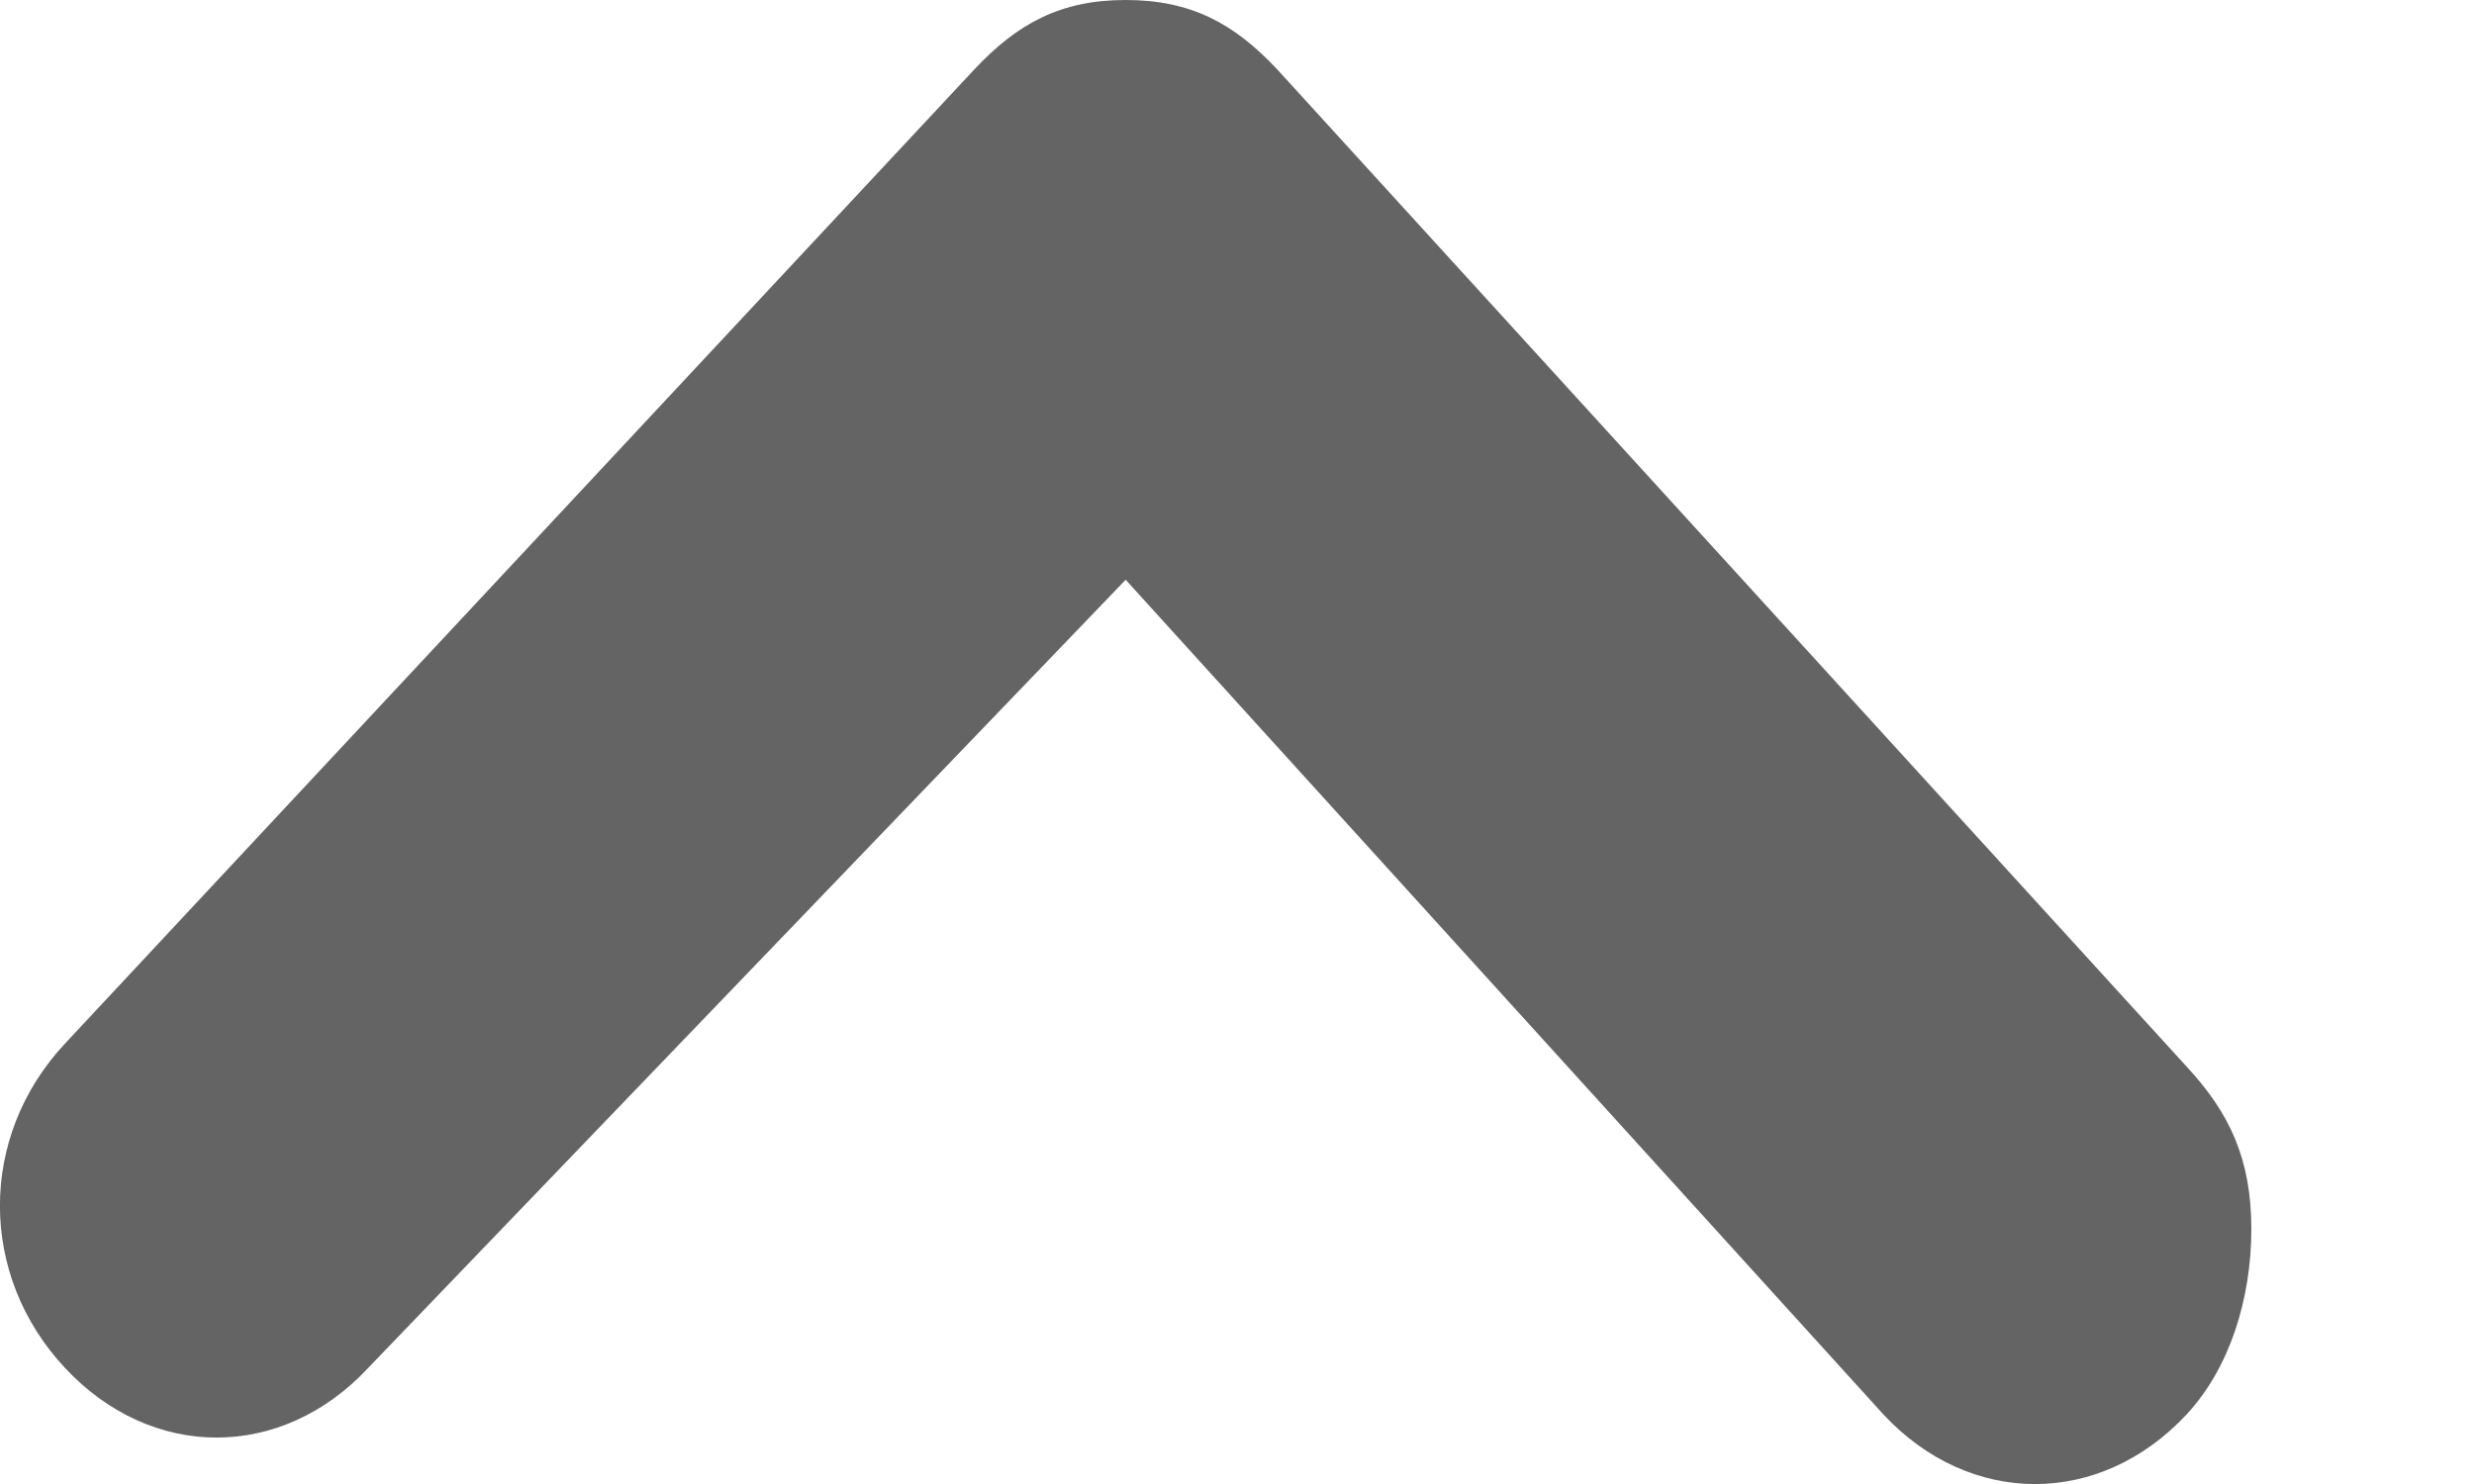 <svg width="10" height="6" viewBox="0 0 10 6" fill="none" xmlns="http://www.w3.org/2000/svg">
<path d="M9.1 4.969C9.1 4.688 9.013 4.5 8.838 4.312L5.163 0.281C4.988 0.094 4.813 2.20443e-08 4.55 2.08419e-08C4.288 1.96395e-08 4.113 0.094 3.938 0.281L0.263 4.219C-0.088 4.594 -0.088 5.156 0.263 5.531C0.613 5.906 1.138 5.906 1.488 5.531L4.55 2.344L7.613 5.719C7.963 6.094 8.488 6.094 8.838 5.719C9.013 5.531 9.1 5.25 9.1 4.969Z" fill="#646464"/>
</svg>
